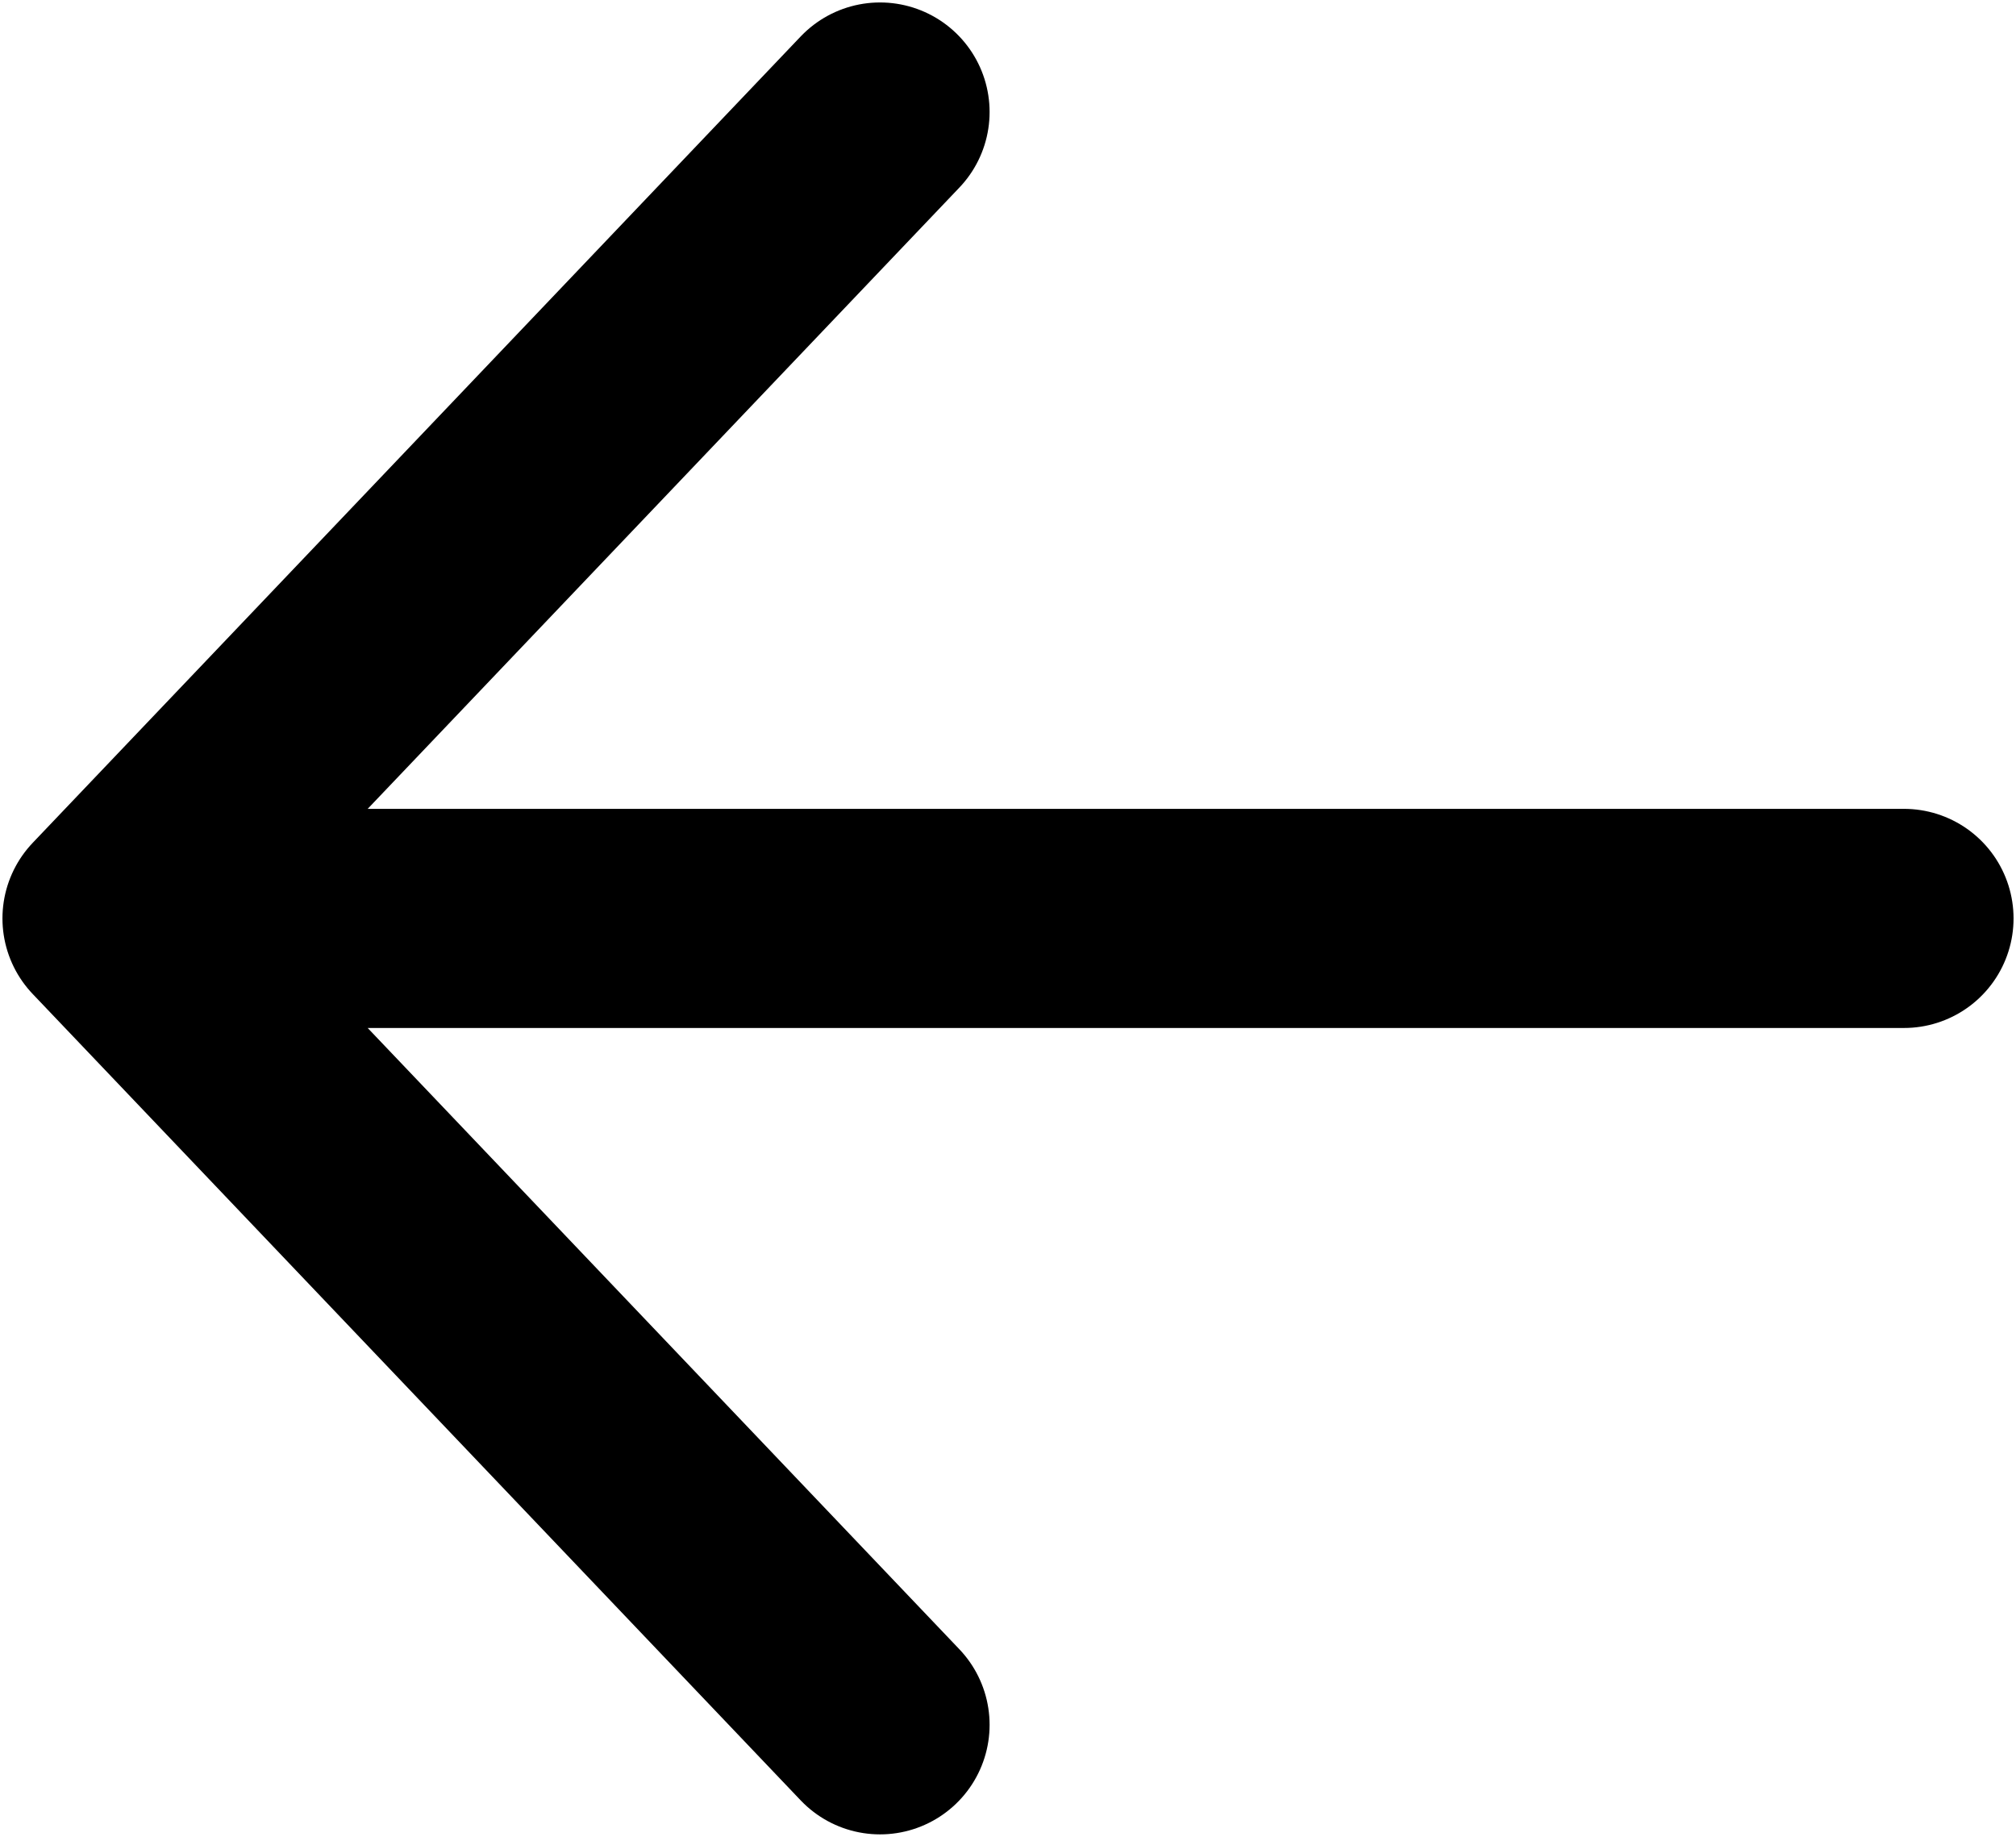 <svg width="23" height="21" viewBox="0 0 23 21" fill="none" xmlns="http://www.w3.org/2000/svg">
<path d="M1.278 10.478L21.722 10.478M1.278 10.478L10.04 1.278M1.278 10.478L10.04 19.678" stroke="black" stroke-width="2.5" stroke-linecap="round" stroke-linejoin="round"/>
</svg>
